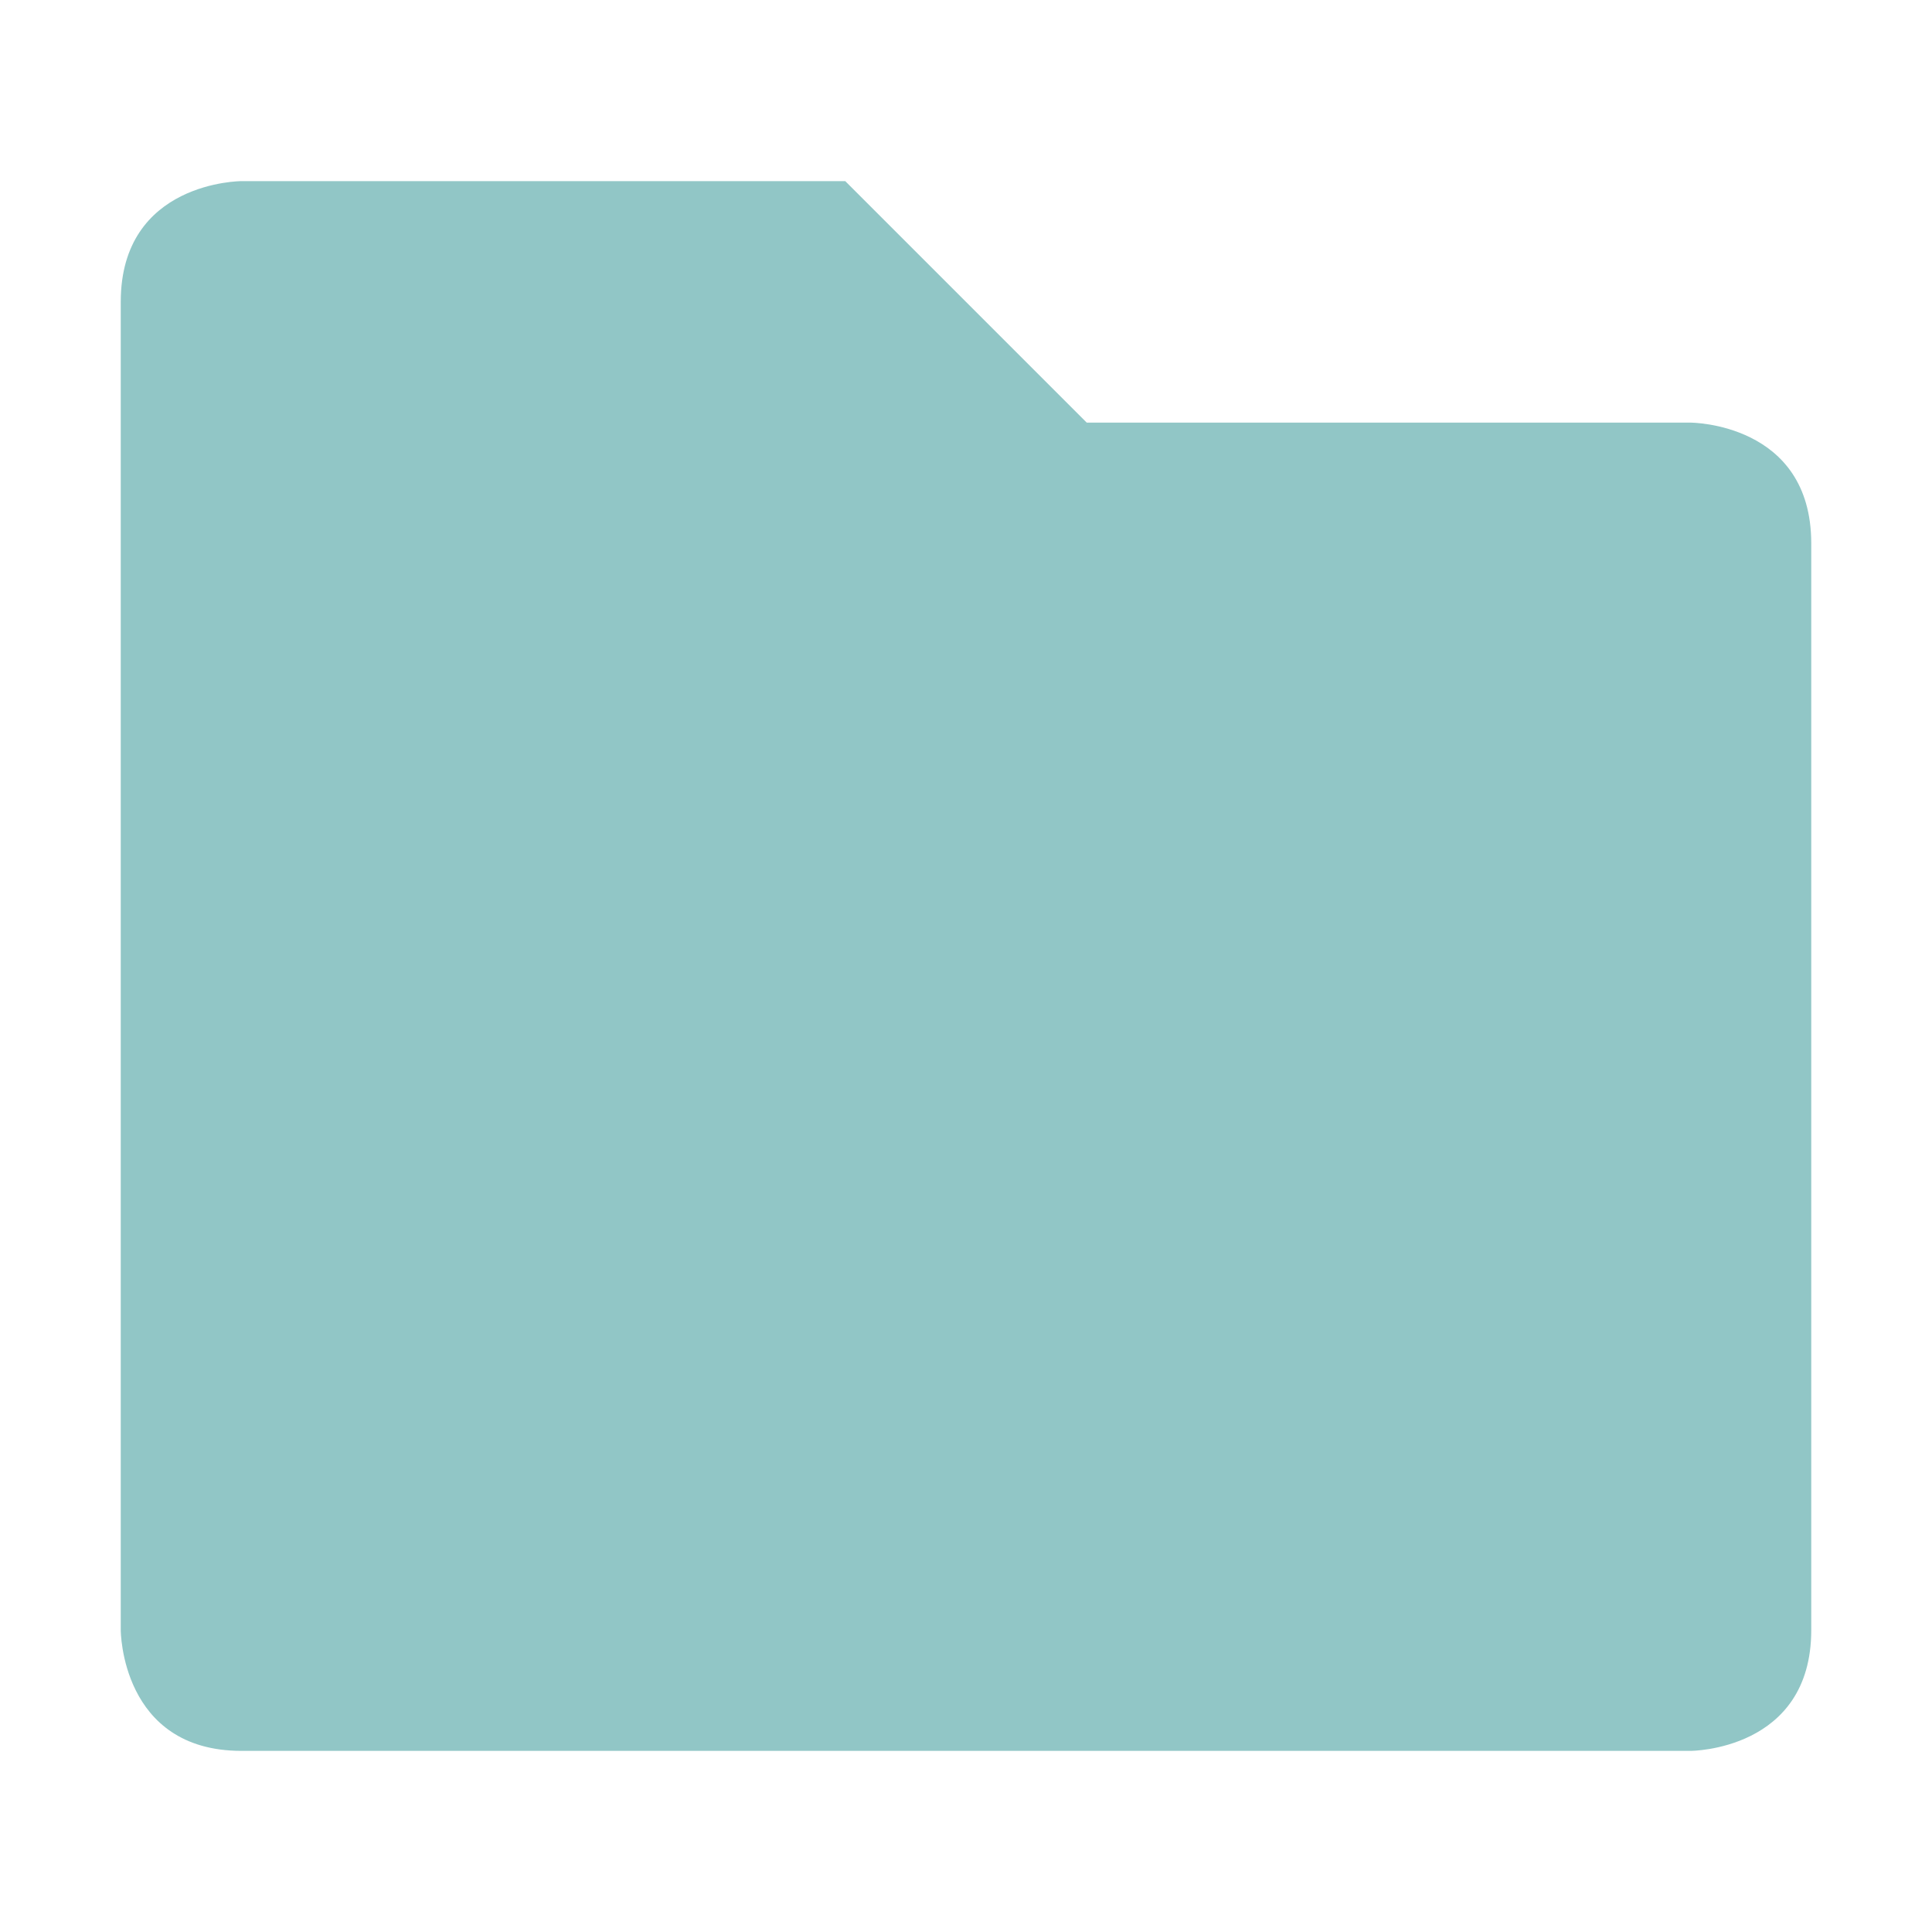 <svg xmlns="http://www.w3.org/2000/svg" viewBox="0 0 16 16">
  <path 
     style="fill:#91c6c6"
     d="m 1,2.5 0,11 c 0,0 0,1 1,1 l 12,0 c 0,0 1,0 1,-1 l 0,-9 c 0,-1 -1,-1 -1,-1 l -5,0 -2,-2 -5,0 c 0,0 -1,0 -1,1 z"
      />
</svg>
